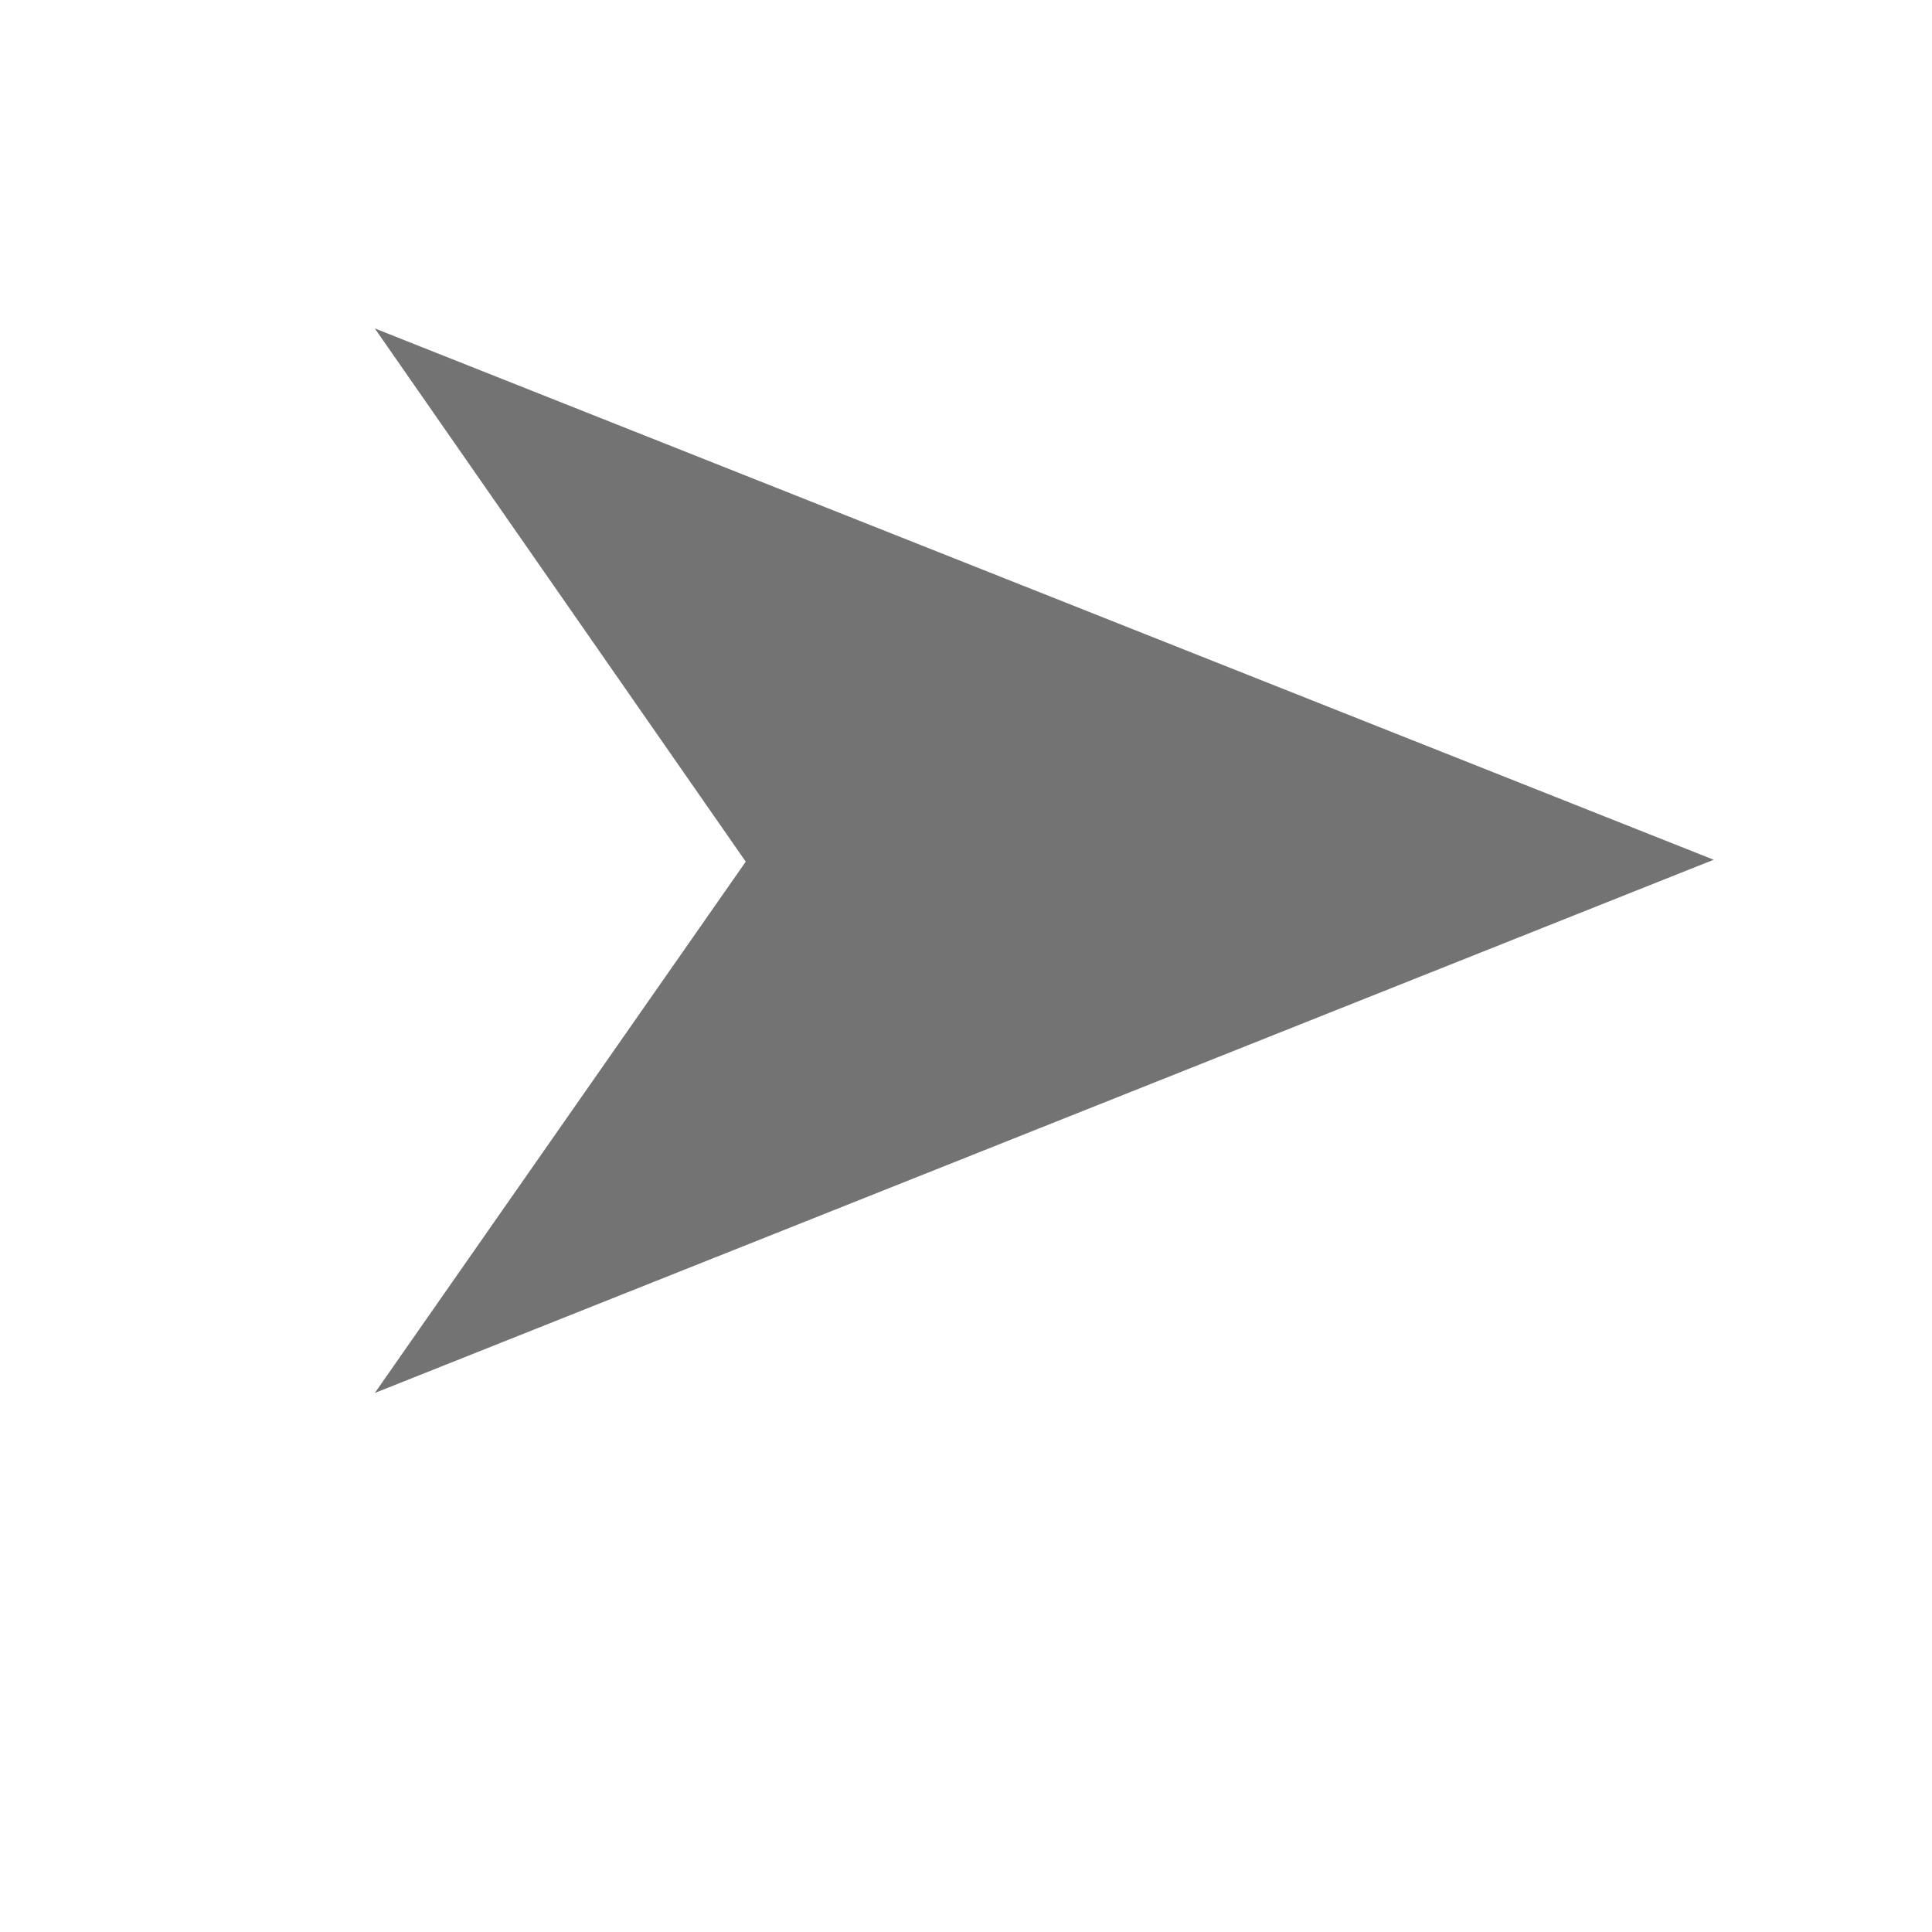 <?xml version="1.0" encoding="utf-8"?>
<svg version="1.1" id="Layer_1" xmlns="http://www.w3.org/2000/svg" xmlns:xlink="http://www.w3.org/1999/xlink" x="0px"
	y="0px" viewBox="0 0 100 100" xml:space="preserve">
	<style type="text/css">
		.st0 {
			fill: #737373;
		}
	</style>
	<path class="st0" d="M19.4,72.1l19.2-27.5L19.4,17l69.3,27.5L19.4,72.1z" />
</svg>
